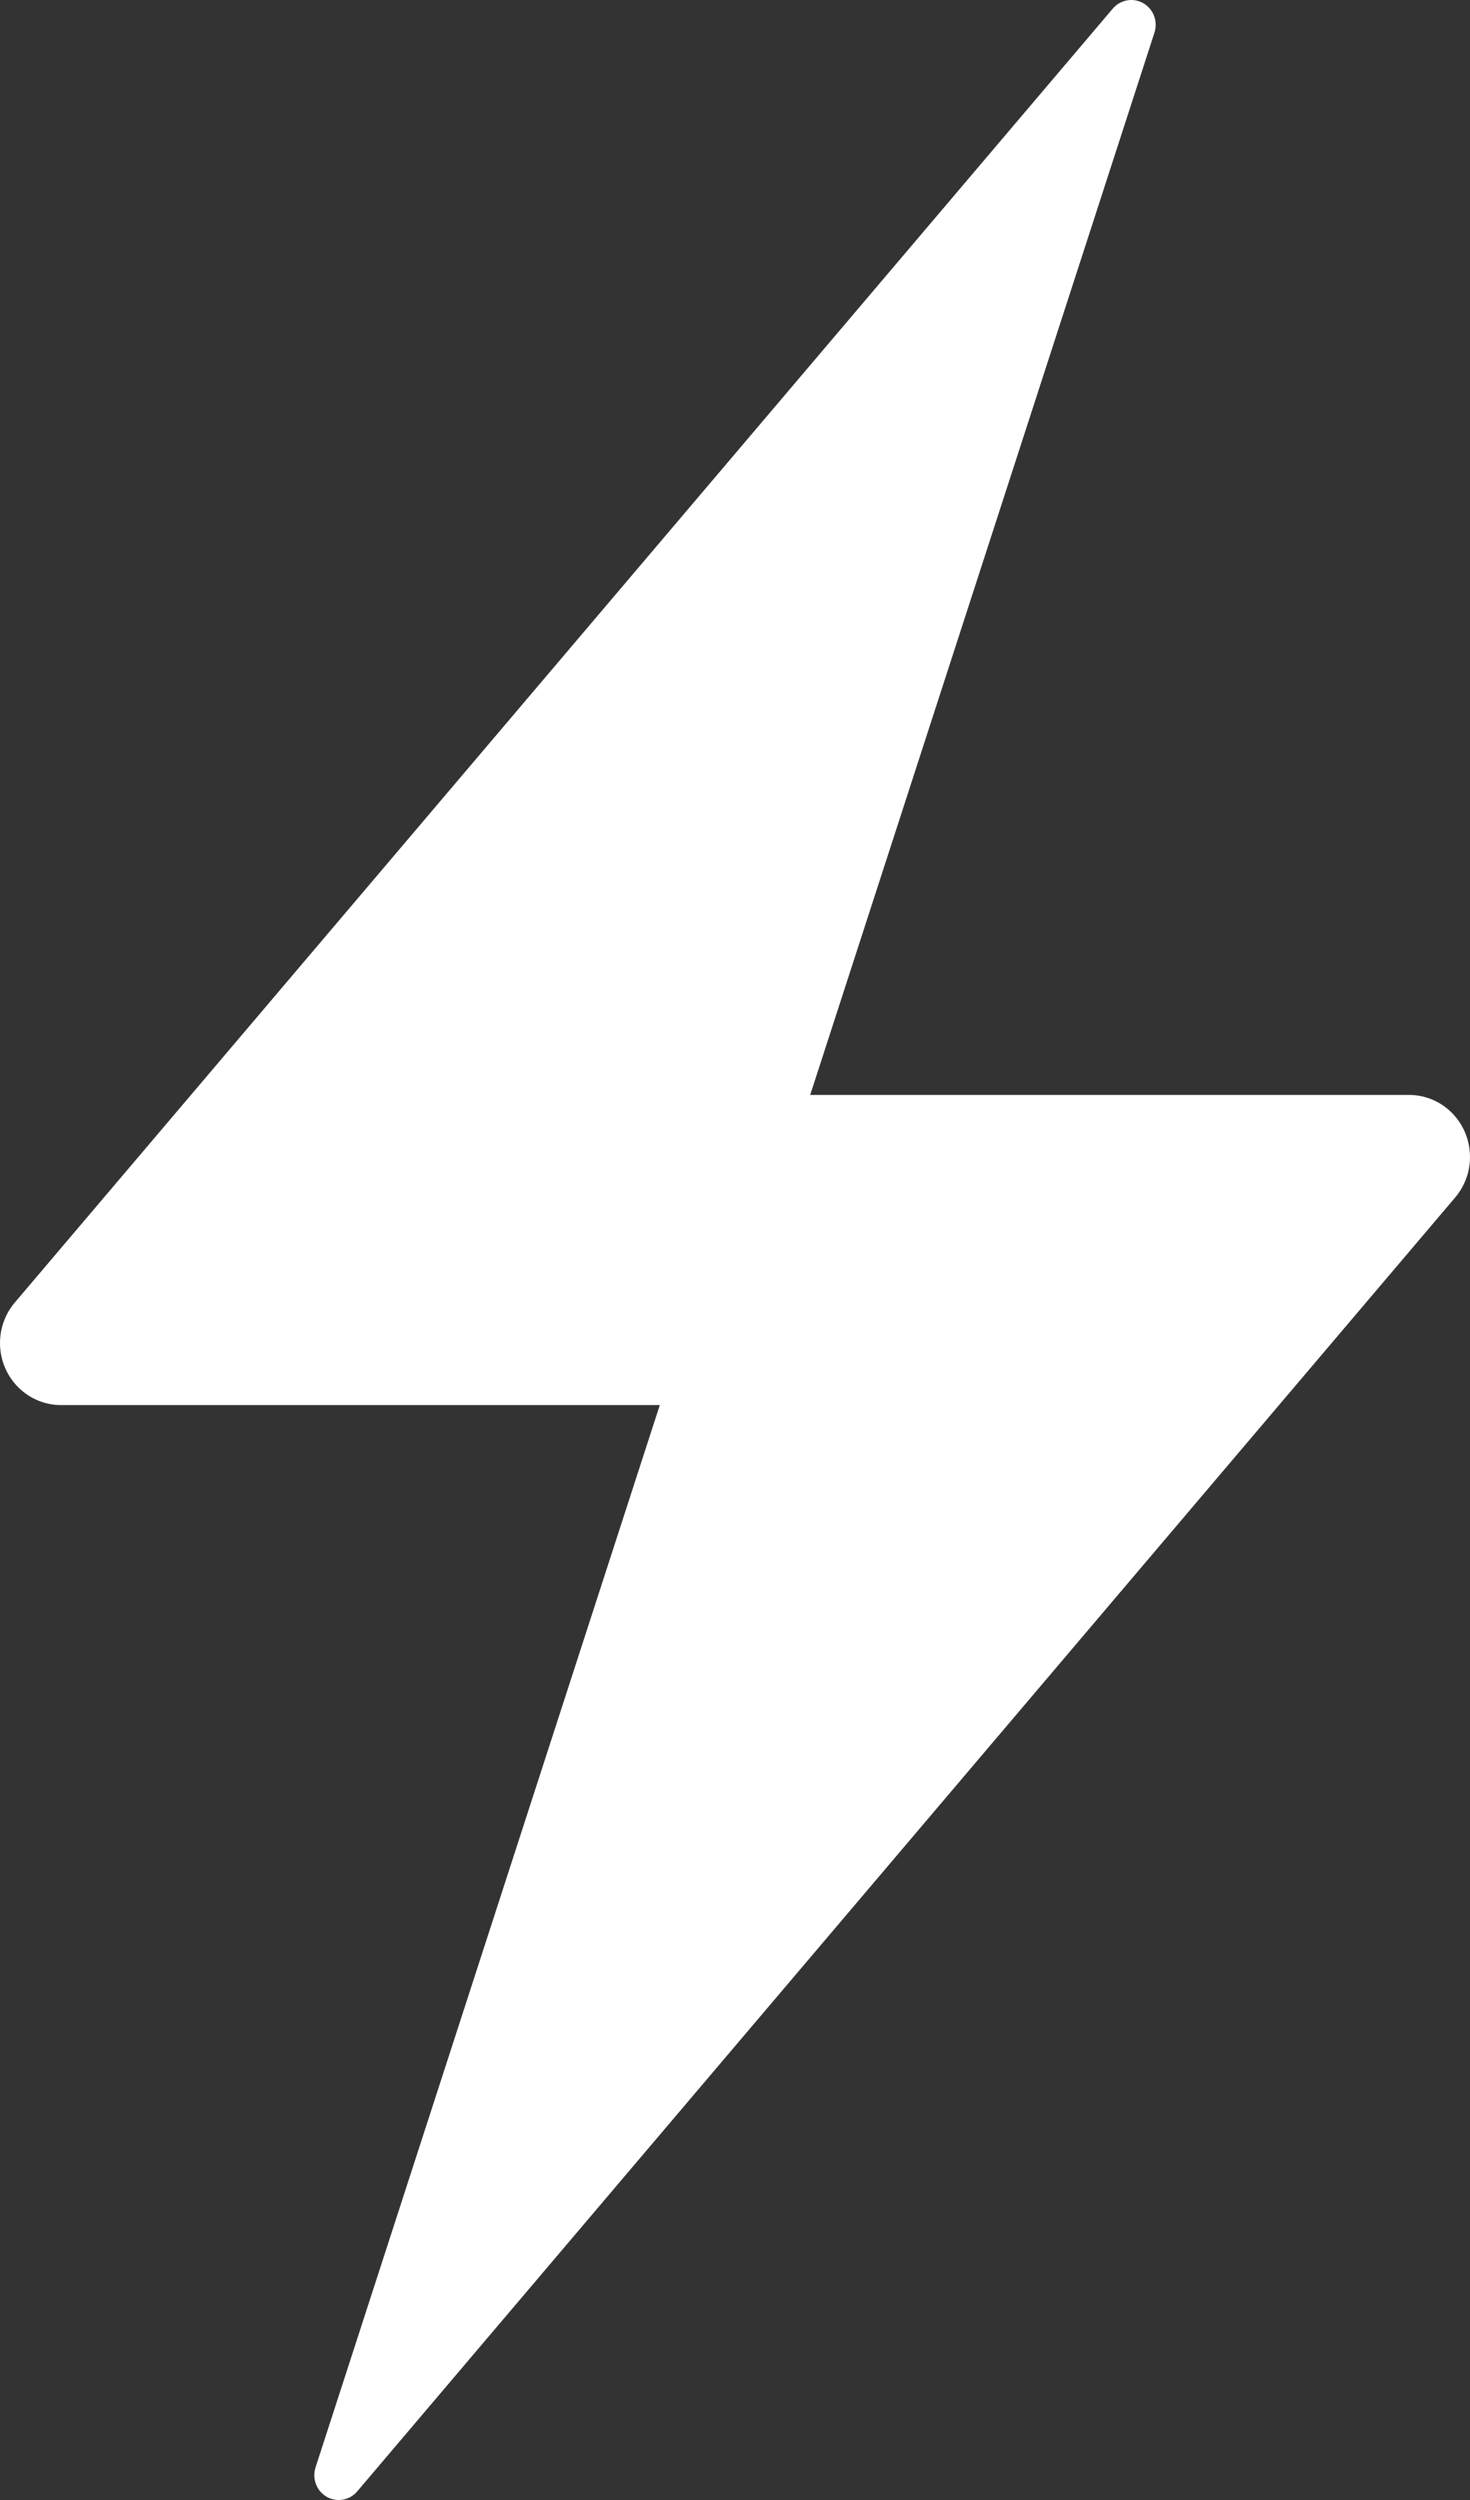 <svg width="20" height="34" viewBox="0 0 20 34" fill="none" xmlns="http://www.w3.org/2000/svg">
<rect x="0" y="0" width="20" height="34" fill="#333333" stroke="none"/>
<path fill-rule="evenodd" clip-rule="evenodd" d="M8.977 19.109L4.293 33.557C4.236 33.734 4.33 33.925 4.504 33.983C4.632 34.026 4.772 33.986 4.86 33.883L19.798 16.286C20.098 15.933 20.059 15.401 19.712 15.096C19.562 14.964 19.369 14.891 19.17 14.891H11.023L15.707 0.443C15.764 0.266 15.67 0.075 15.496 0.017C15.368 -0.026 15.228 0.014 15.14 0.117L0.202 17.714C-0.098 18.067 -0.059 18.599 0.288 18.904C0.438 19.036 0.631 19.109 0.83 19.109H8.977Z" fill="white"/>
</svg>

